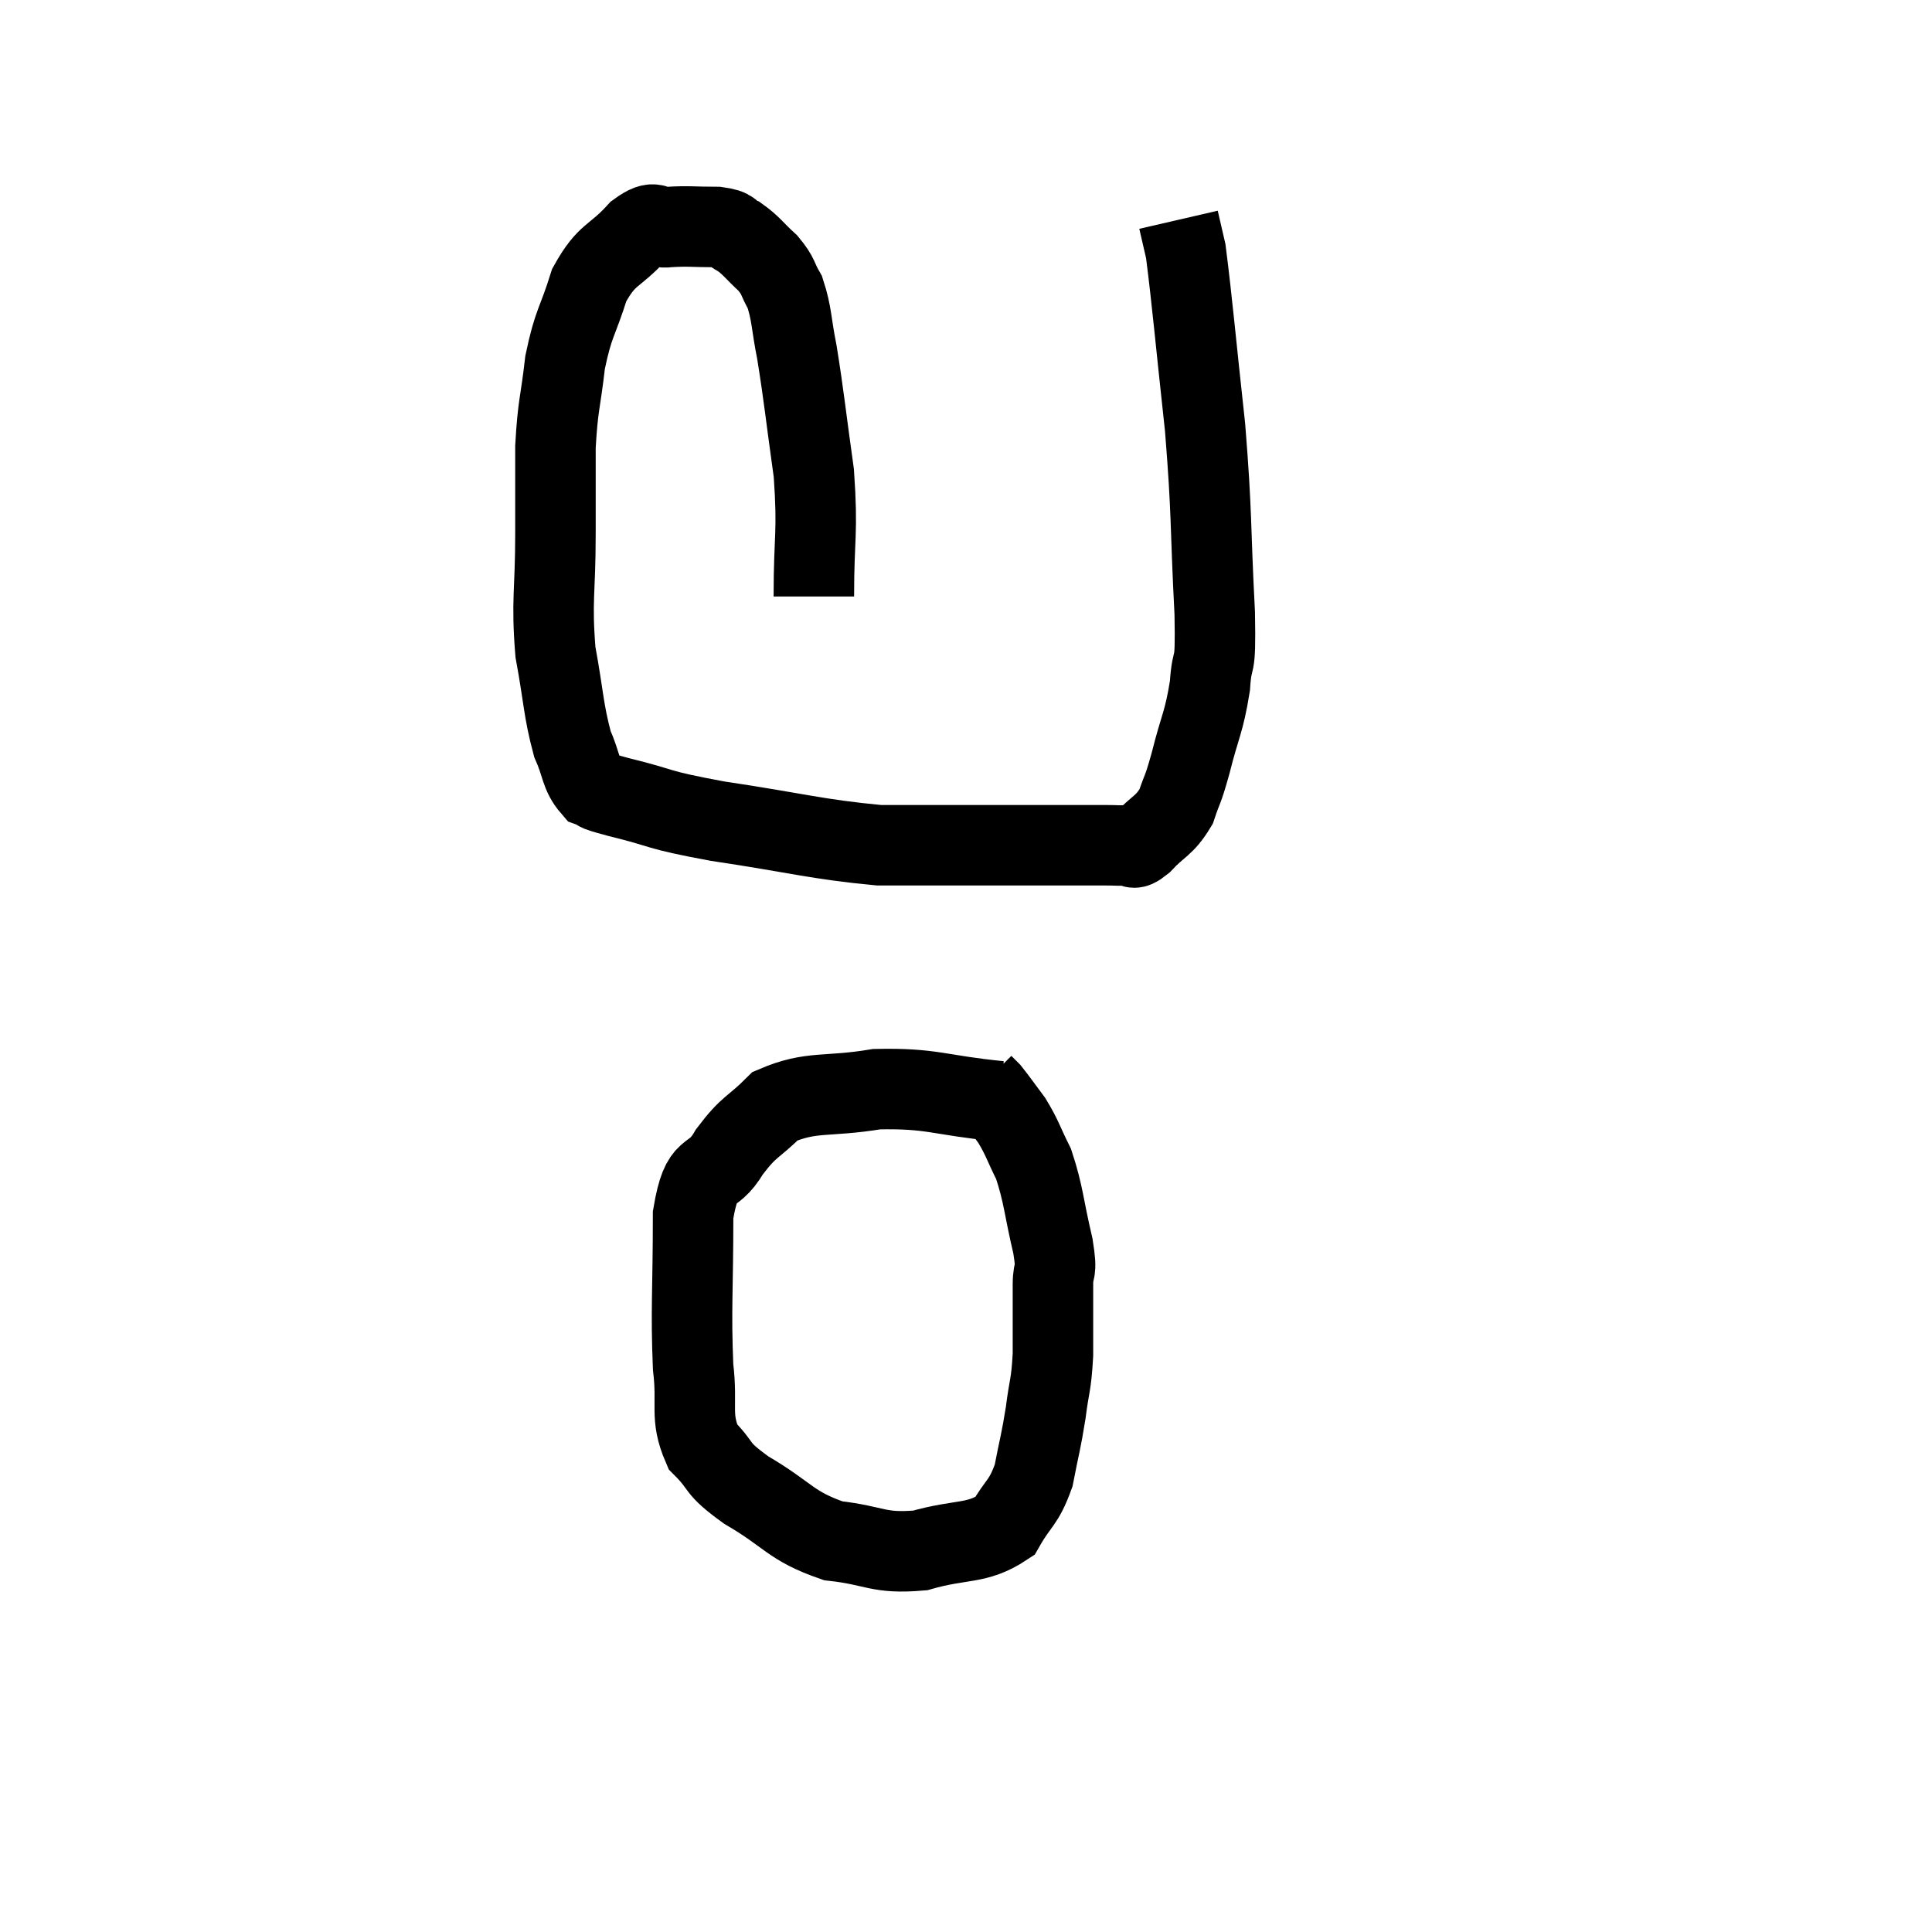 <svg width="48" height="48" viewBox="0 0 48 48" xmlns="http://www.w3.org/2000/svg"><path d="M 20.22 14.82 C 20.22 13.29, 20.325 13.275, 20.22 11.76 C 20.01 10.26, 19.98 9.885, 19.8 8.76 C 19.65 8.01, 19.68 7.815, 19.5 7.26 C 19.29 6.9, 19.365 6.885, 19.08 6.54 C 18.72 6.21, 18.675 6.105, 18.36 5.88 C 18.09 5.76, 18.255 5.7, 17.82 5.64 C 17.22 5.64, 17.115 5.61, 16.62 5.64 C 16.23 5.7, 16.335 5.4, 15.84 5.76 C 15.24 6.42, 15.09 6.27, 14.64 7.08 C 14.34 8.04, 14.25 7.995, 14.04 9 C 13.92 10.05, 13.86 10.035, 13.8 11.1 C 13.8 12.18, 13.8 11.985, 13.8 13.26 C 13.8 14.73, 13.695 14.895, 13.8 16.2 C 14.01 17.34, 13.995 17.64, 14.22 18.48 C 14.46 19.02, 14.415 19.23, 14.7 19.56 C 15.03 19.68, 14.58 19.59, 15.36 19.8 C 16.59 20.1, 16.2 20.1, 17.82 20.4 C 19.83 20.7, 20.265 20.85, 21.84 21 C 22.98 21, 23.04 21, 24.12 21 C 25.14 21, 25.32 21, 26.16 21 C 26.82 21, 27.015 21, 27.48 21 C 27.75 21, 27.795 21.015, 28.02 21 C 28.2 20.97, 28.08 21.18, 28.38 20.94 C 28.8 20.49, 28.92 20.535, 29.22 20.04 C 29.4 19.5, 29.37 19.71, 29.58 18.96 C 29.82 18, 29.91 17.97, 30.06 17.04 C 30.12 16.14, 30.21 16.845, 30.18 15.24 C 30.06 12.93, 30.12 12.87, 29.94 10.62 C 29.7 8.43, 29.625 7.53, 29.46 6.24 C 29.37 5.85, 29.325 5.655, 29.28 5.46 C 29.28 5.46, 29.28 5.46, 29.28 5.46 L 29.28 5.46" fill="none" stroke="black" stroke-width="2"></path><path d="M 24.84 27.36 C 23.31 27.21, 23.175 27.03, 21.78 27.06 C 20.52 27.27, 20.175 27.09, 19.26 27.48 C 18.69 28.05, 18.63 27.945, 18.12 28.62 C 17.67 29.4, 17.445 28.845, 17.22 30.18 C 17.22 32.07, 17.16 32.52, 17.22 33.96 C 17.34 34.95, 17.13 35.175, 17.46 35.94 C 18 36.48, 17.73 36.435, 18.54 37.02 C 19.62 37.65, 19.62 37.905, 20.7 38.28 C 21.78 38.4, 21.795 38.61, 22.86 38.52 C 23.91 38.22, 24.255 38.385, 24.96 37.92 C 25.32 37.29, 25.425 37.365, 25.68 36.66 C 25.83 35.88, 25.86 35.85, 25.98 35.1 C 26.07 34.38, 26.115 34.455, 26.16 33.66 C 26.16 32.79, 26.16 32.595, 26.16 31.92 C 26.16 31.44, 26.28 31.71, 26.16 30.96 C 25.92 29.94, 25.935 29.7, 25.68 28.92 C 25.41 28.38, 25.41 28.29, 25.14 27.84 C 24.87 27.48, 24.78 27.345, 24.6 27.12 C 24.51 27.03, 24.465 26.985, 24.42 26.94 L 24.42 26.94" fill="none" stroke="black" stroke-width="2"></path></svg>